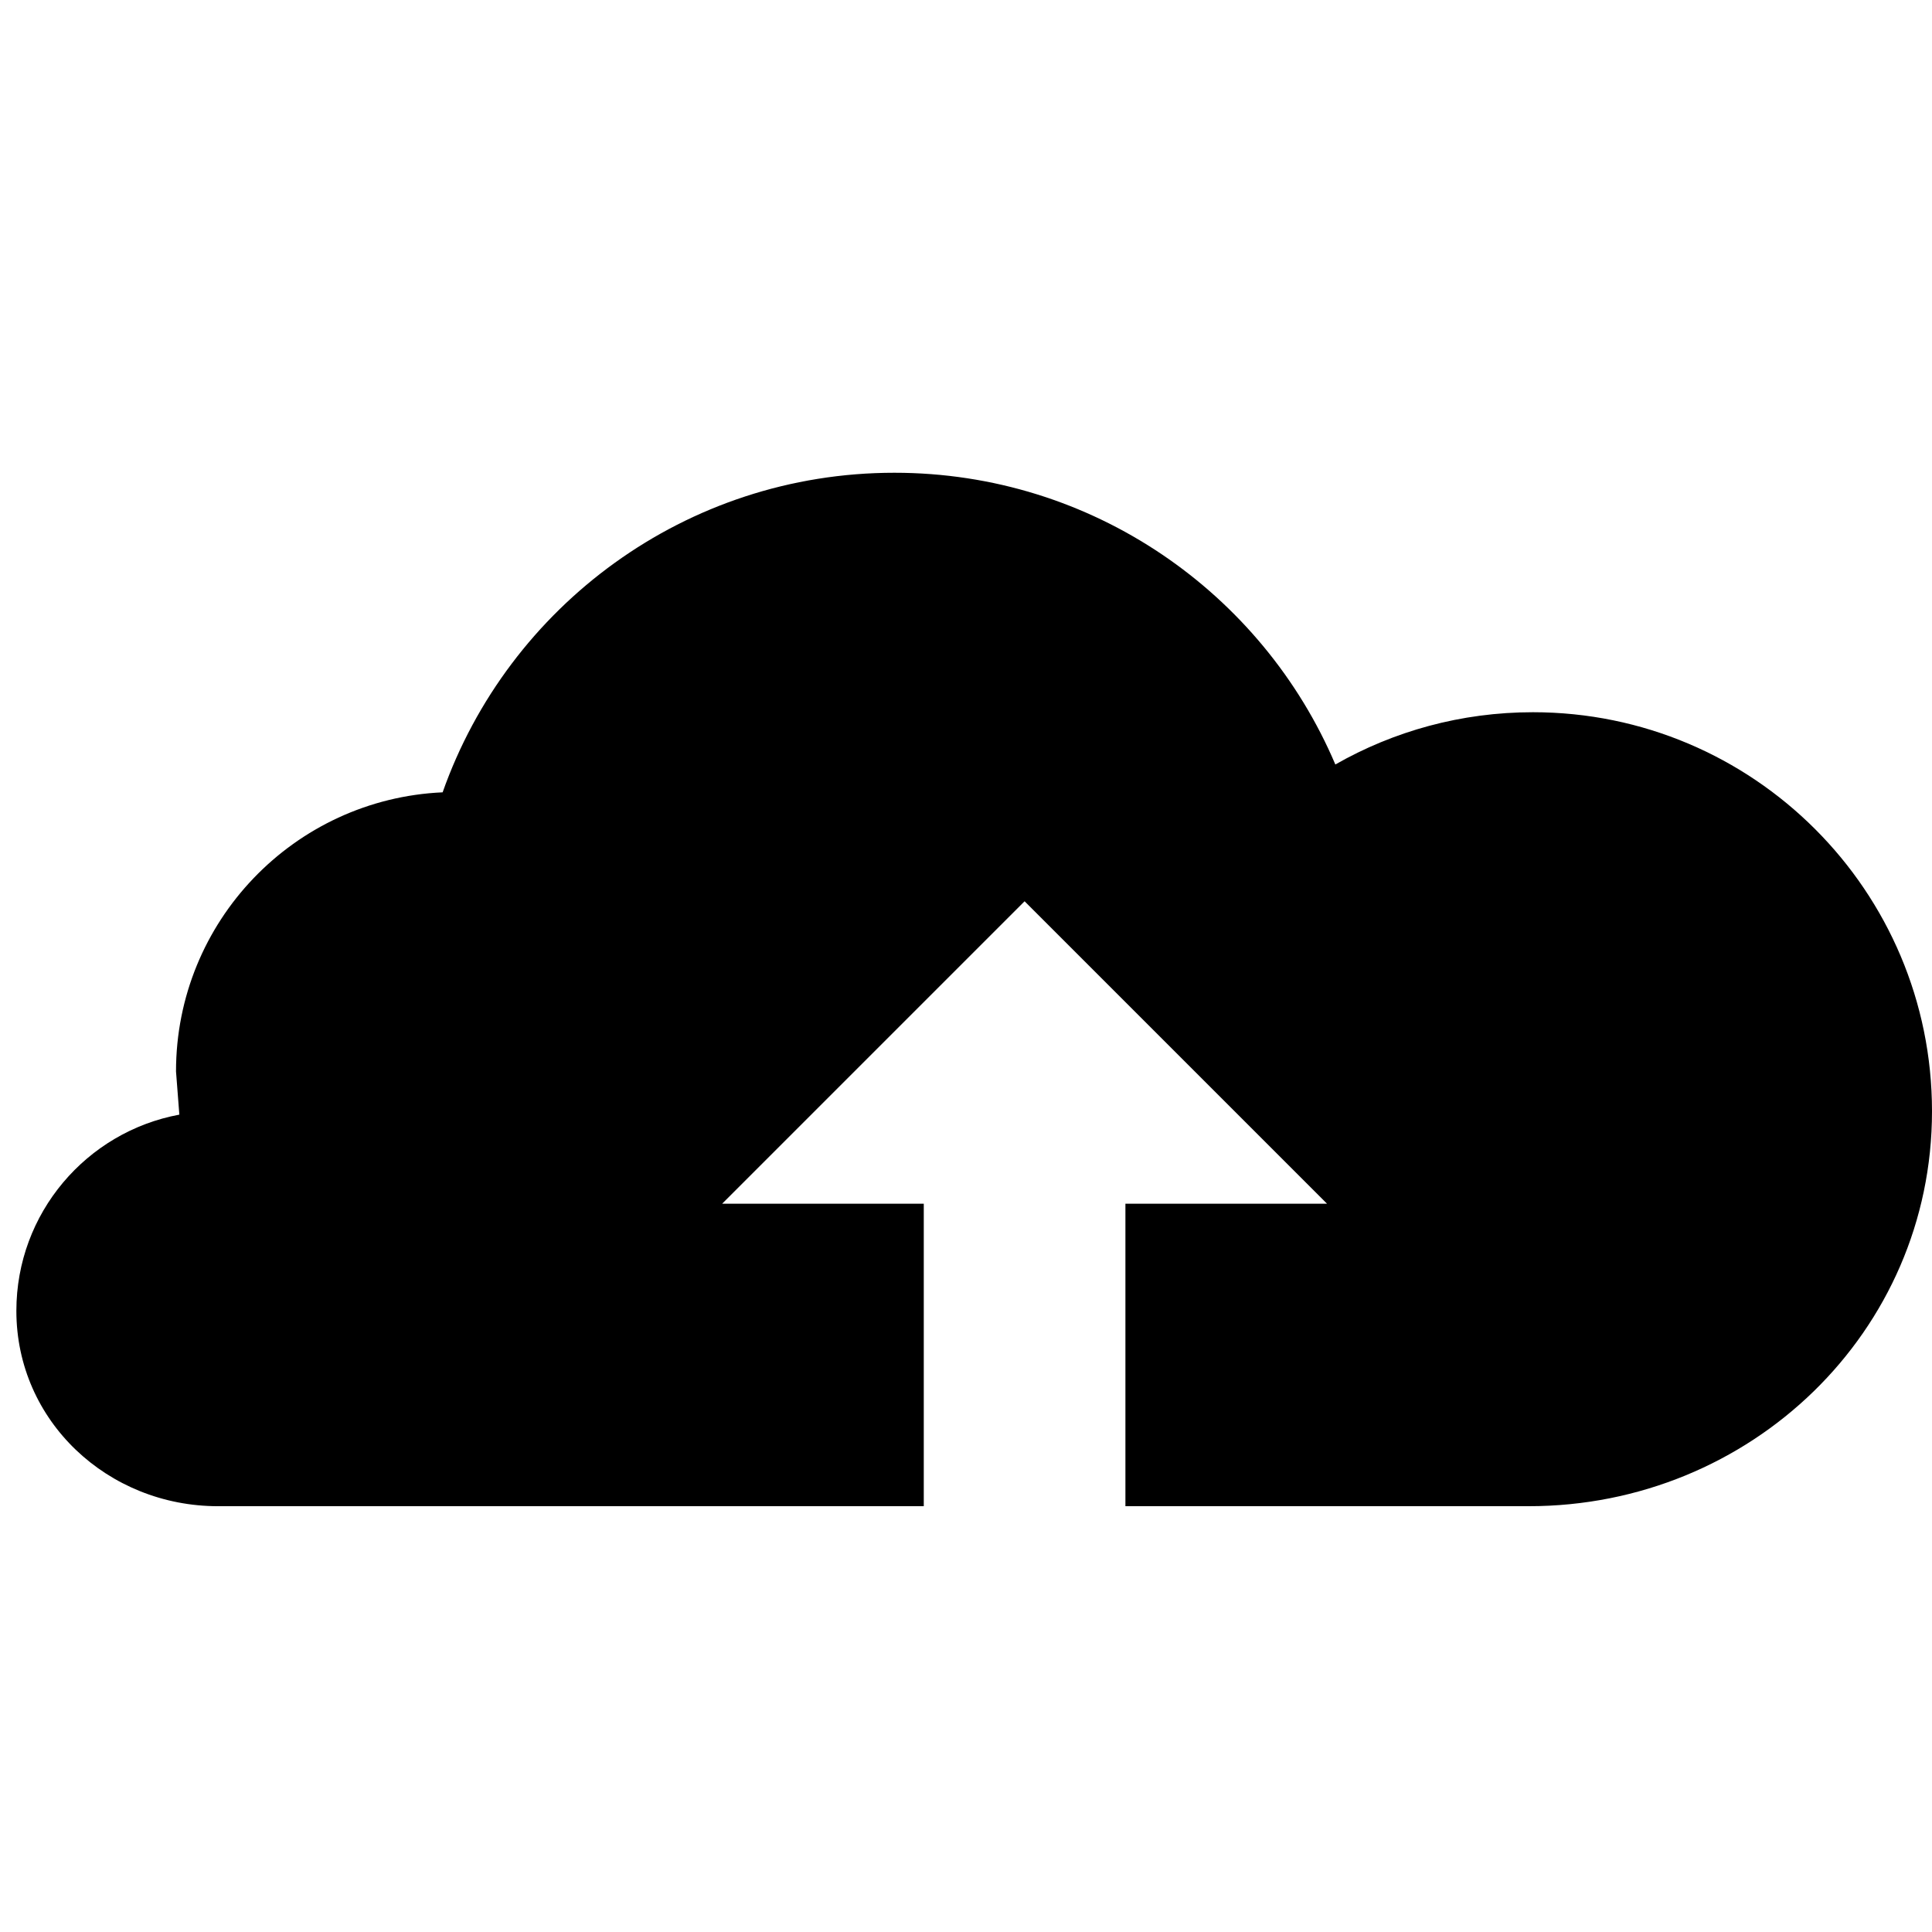<?xml version="1.0" encoding="UTF-8" standalone="no"?>
<svg
   xmlns:dc="http://purl.org/dc/elements/1.1/"
   xmlns:cc="http://creativecommons.org/ns#"
   xmlns:rdf="http://www.w3.org/1999/02/22-rdf-syntax-ns#"
   xmlns:svg="http://www.w3.org/2000/svg"
   xmlns="http://www.w3.org/2000/svg"
   xmlns:sodipodi="http://sodipodi.sourceforge.net/DTD/sodipodi-0.dtd"
   xmlns:inkscape="http://www.inkscape.org/namespaces/inkscape"
   version="1.1"
   width="76"
   height="76"
   viewBox="0 0 76.00 76.00"
   enable-background="new 0 0 76.00 76.00"
   xml:space="preserve"
   id="svg2"
   inkscape:version="0.48.4 r9939"
   sodipodi:docname="cloud.upload.svg"><defs
   id="defs8" /><sodipodi:namedview
   pagecolor="#ffffff"
   bordercolor="#666666"
   borderopacity="1"
   objecttolerance="10"
   gridtolerance="10"
   guidetolerance="10"
   inkscape:pageopacity="0"
   inkscape:pageshadow="2"
   inkscape:window-width="1920"
   inkscape:window-height="1017"
   id="namedview6"
   showgrid="false"
   inkscape:zoom="3.1052632"
   inkscape:cx="38"
   inkscape:cy="38"
   inkscape:window-x="1912"
   inkscape:window-y="-8"
   inkscape:window-maximized="1"
   inkscape:current-layer="svg2" />
	<path
   d="M 60.301,28.017 C 68.971,28.017 76,35.046 76,43.716 76,52.386 68.87,59.25 60.135,59.25 l -15.864,0 0,-11.898 7.932,0 -11.898,-11.898 -11.898,11.898 7.932,0 0,11.898 -27.763,1.98e-4 c -4.335,-1.98e-4 -7.932,-3.349 -7.932,-7.685 0,-3.844 2.763,-7.042 6.411,-7.718 L 6.924,42.146 c 0,-5.901 4.651,-10.716 10.488,-10.978 2.583,-7.323 9.564,-12.571 17.771,-12.571 7.792,0 14.479,4.73 17.346,11.476 2.292,-1.308 4.945,-2.056 7.773,-2.056 z"
   id="path4"
   inkscape:connector-curvature="0"
   style="fill:#000000;fill-opacity:1;stroke-width:0.2;stroke-linejoin:round" />
</svg>